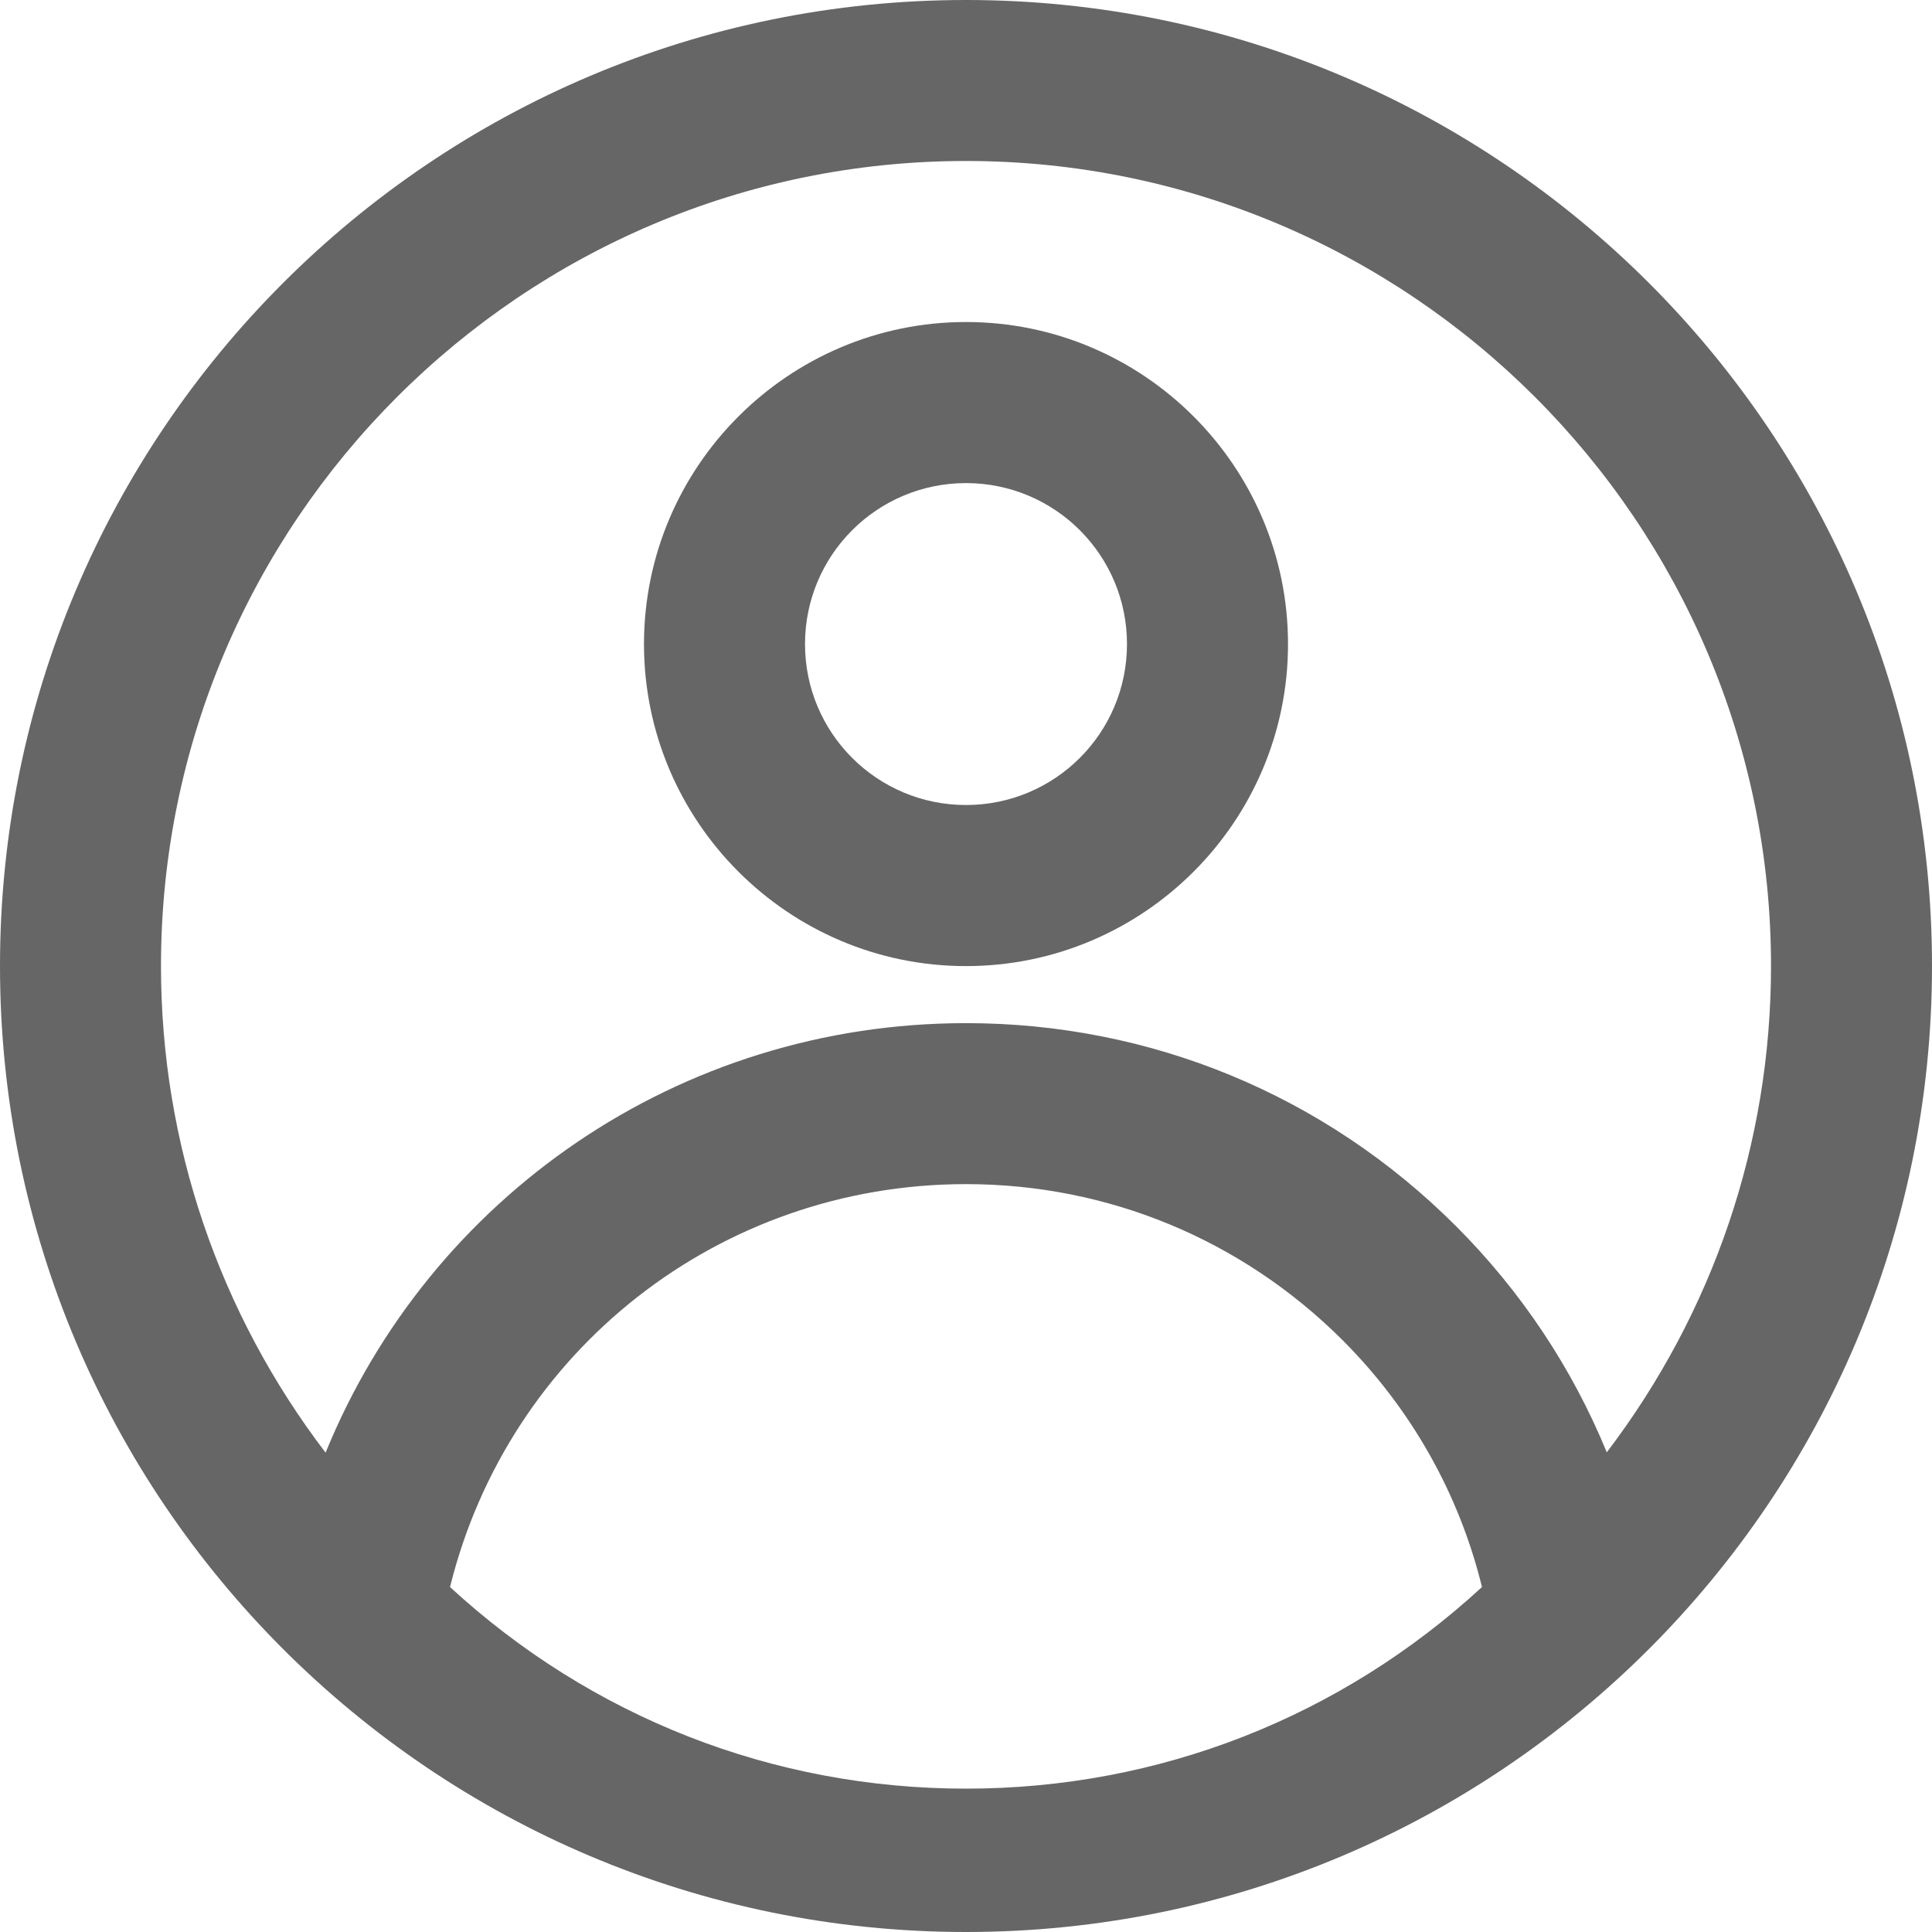 <svg width="40" height="40" viewBox="0 0 40 40" fill="none" xmlns="http://www.w3.org/2000/svg">
<g clip-path="url(#clip0_2451_9459)">
<path d="M20 6.667C16.326 6.667 13.333 9.658 13.333 13.335C13.333 17.011 16.324 20.002 20 20.002C23.676 20.002 26.667 17.011 26.667 13.335C26.667 9.658 23.676 6.667 20 6.667ZM20 16.667C18.158 16.667 16.667 15.176 16.667 13.335C16.667 11.493 18.158 10.002 20 10.002C21.842 10.002 23.333 11.493 23.333 13.335C23.333 15.176 21.842 16.667 20 16.667Z" fill="#666666"/>
<path d="M20 0C8.959 0 0 8.959 0 20C0 31.041 8.959 40 20 40C31.041 40 40 31.041 40 20C40 8.959 31.041 0 20 0ZM20 37.032C16 37.032 12.241 35.549 9.317 32.858C10.525 27.975 14.883 24.516 20 24.516C22.942 24.516 25.709 25.666 27.791 27.741C29.216 29.166 30.209 30.924 30.683 32.858C27.759 35.55 24 37.032 20 37.032ZM33.266 30.067C32.55 28.326 31.5 26.741 30.142 25.383C27.433 22.674 23.826 21.183 20 21.183C14.058 21.183 8.899 24.784 6.741 30.076C4.541 27.192 3.333 23.683 3.333 20C3.333 10.809 10.808 3.333 20 3.333C29.192 3.333 36.667 10.808 36.667 20C36.667 23.674 35.468 27.174 33.268 30.067H33.266Z" fill="#666666"/>
</g>
<defs>
<clipPath id="clip0_2451_9459">
<rect width="40" height="40" fill="white"/>
</clipPath>
</defs>
</svg>
